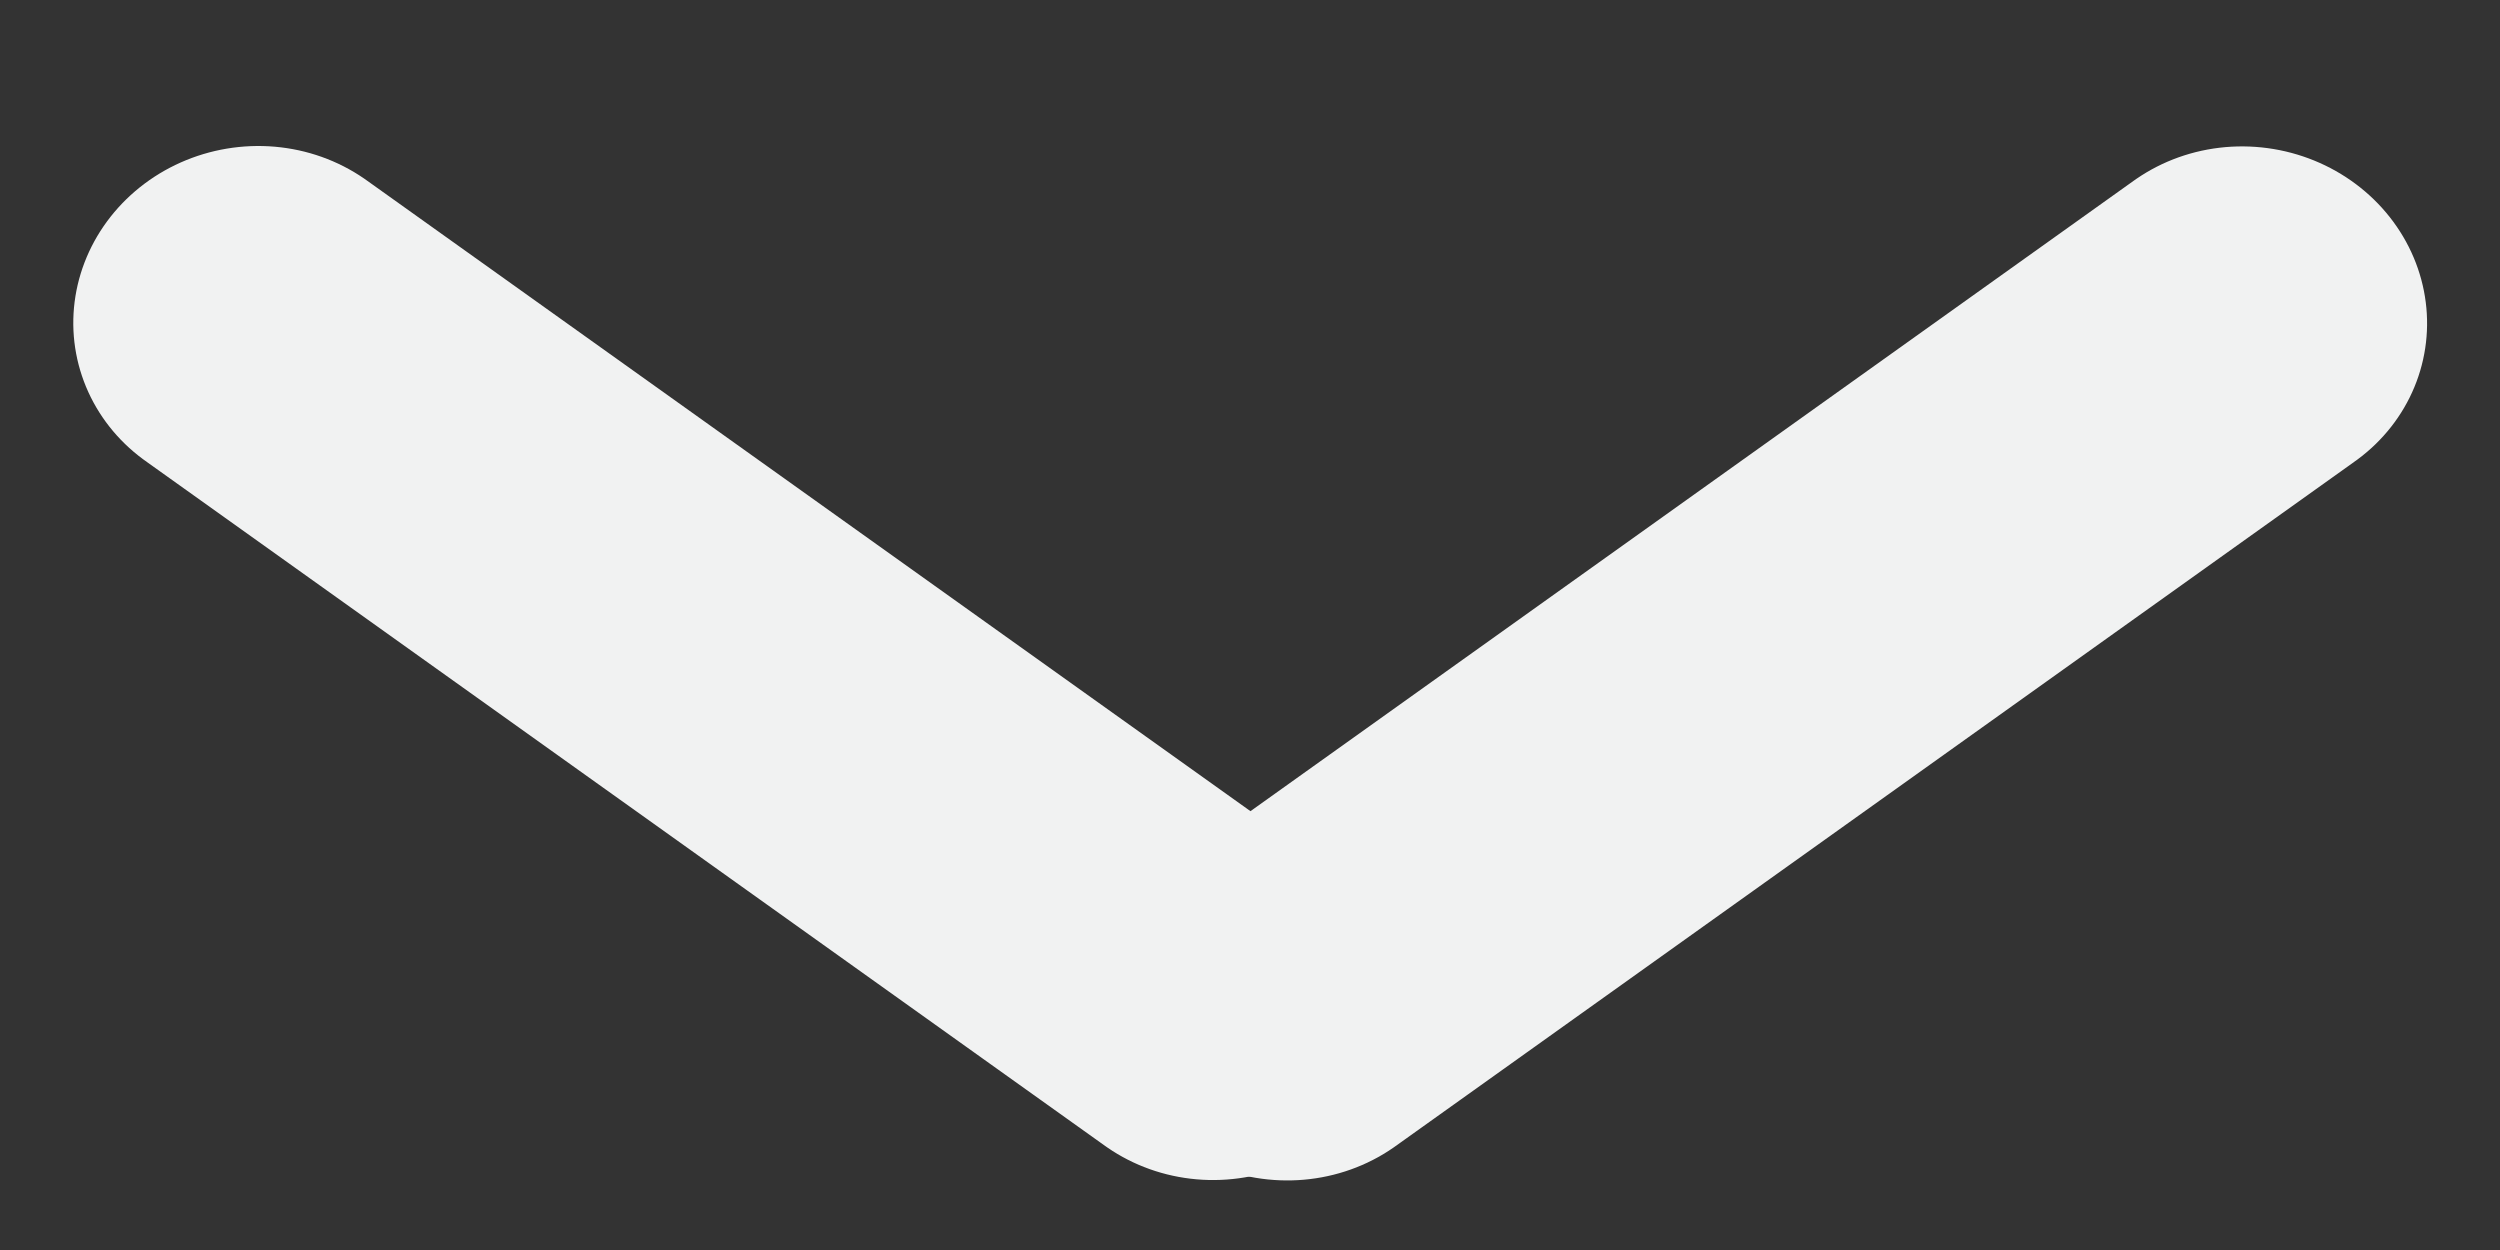 <svg width="14" height="7" fill="none" xmlns="http://www.w3.org/2000/svg"><rect width="100%" height="100%" fill="#333333" stroke="none"/><path transform="matrix(.814 .581 -.619 .786 0 2)" stroke="#F1F2F2" stroke-width="2" stroke-linecap="round" d="M1-1h6.602"/><path transform="matrix(.814 -.581 .619 .786 7 7)" stroke="#F1F2F2" stroke-width="2" stroke-linecap="round" stroke-linejoin="round" d="M1-1h6.602"/></svg>